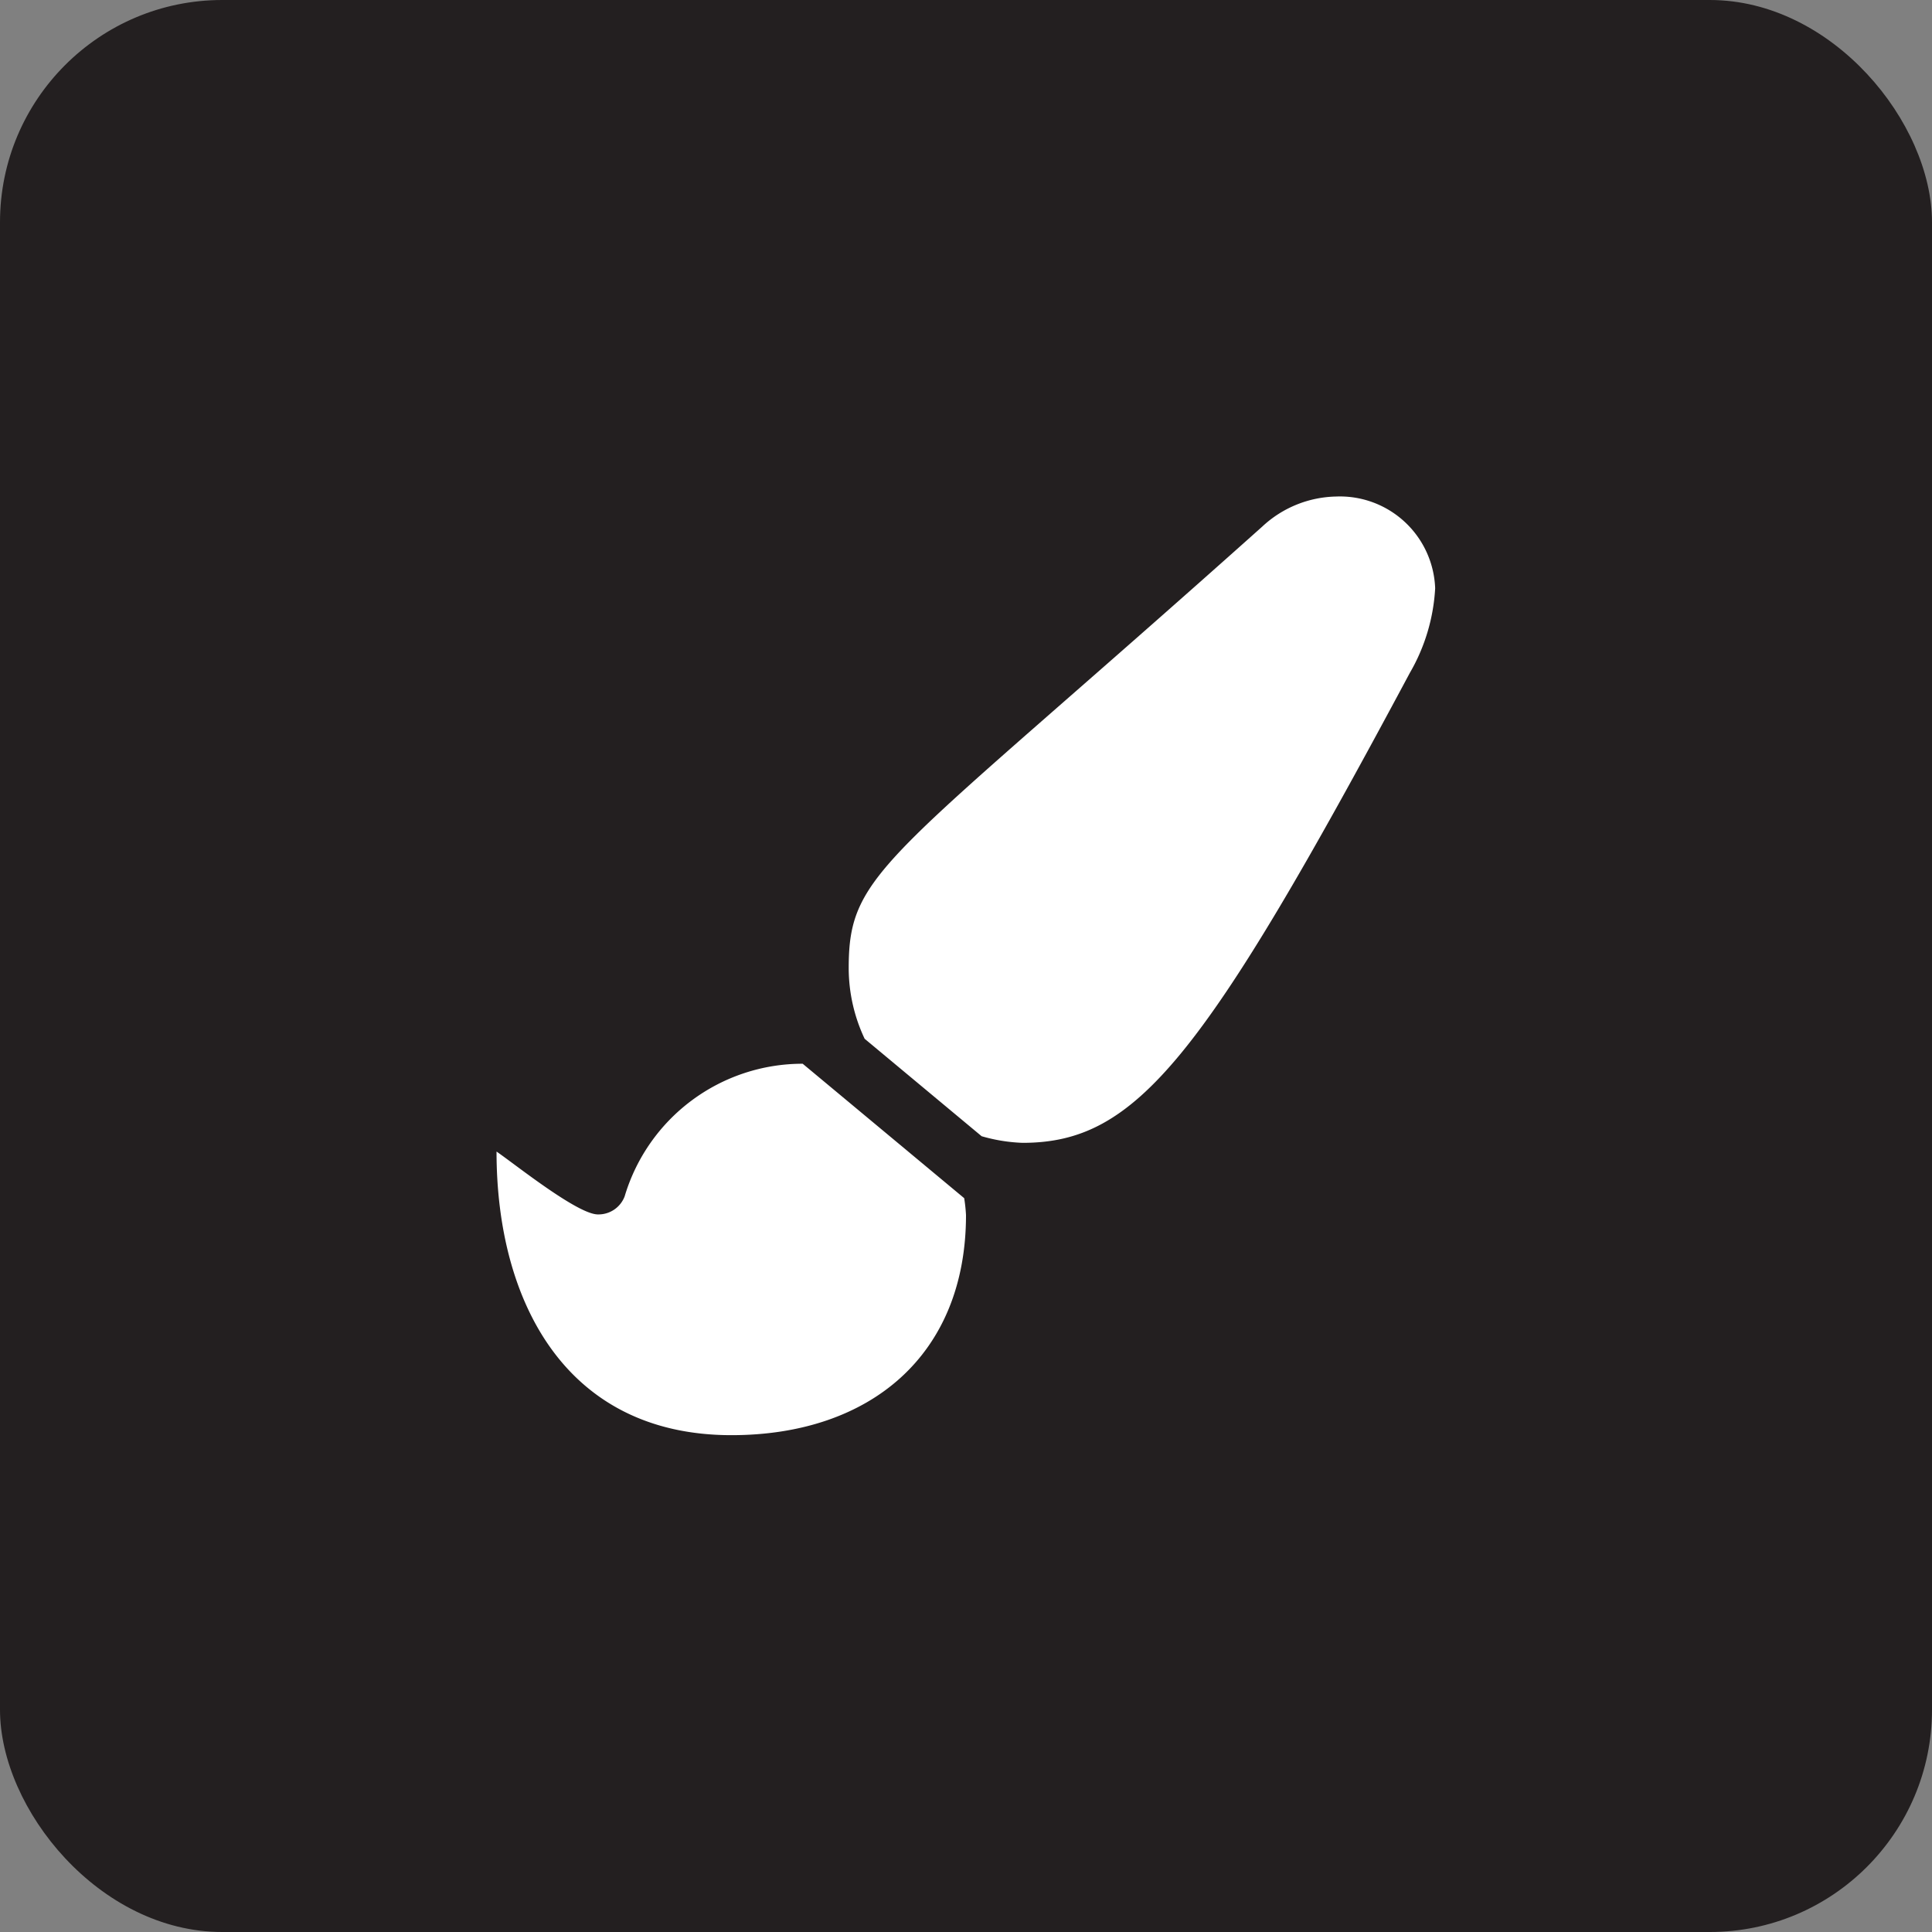 <svg xmlns="http://www.w3.org/2000/svg" viewBox="0 0 64.24 64.24"><rect x="0" y="0" width="64.24" height="64.24" fill="#808080" stroke="none"/><defs><style>.cls-1{fill:#231f20;}.cls-2{fill:#fff;}</style></defs><g id="Layer_2" data-name="Layer 2"><g id="Layer_1-2" data-name="Layer 1"><rect class="cls-1" width="64.24" height="64.24" rx="7.39"/><path class="cls-2" d="M26.69,35.37a6.17,6.17,0,0,0-5.92,4.41.93.93,0,0,1-.89.6c-.68,0-2.77-1.68-3.37-2.09,0,5,2.31,9.43,7.81,9.43,4.62,0,7.8-2.67,7.8-7.32a5.32,5.32,0,0,0-.06-.56l-5.37-4.47ZM44.42,16.51a3.7,3.7,0,0,0-2.45,1C29.51,28.65,28.22,28.91,28.22,32.18a5.51,5.51,0,0,0,.53,2.36l3.89,3.24A5.58,5.58,0,0,0,34,38c3.79,0,6-2.77,12.88-15.63a6.28,6.28,0,0,0,.84-2.81A3.17,3.17,0,0,0,44.42,16.51Z"/></g></g></svg>